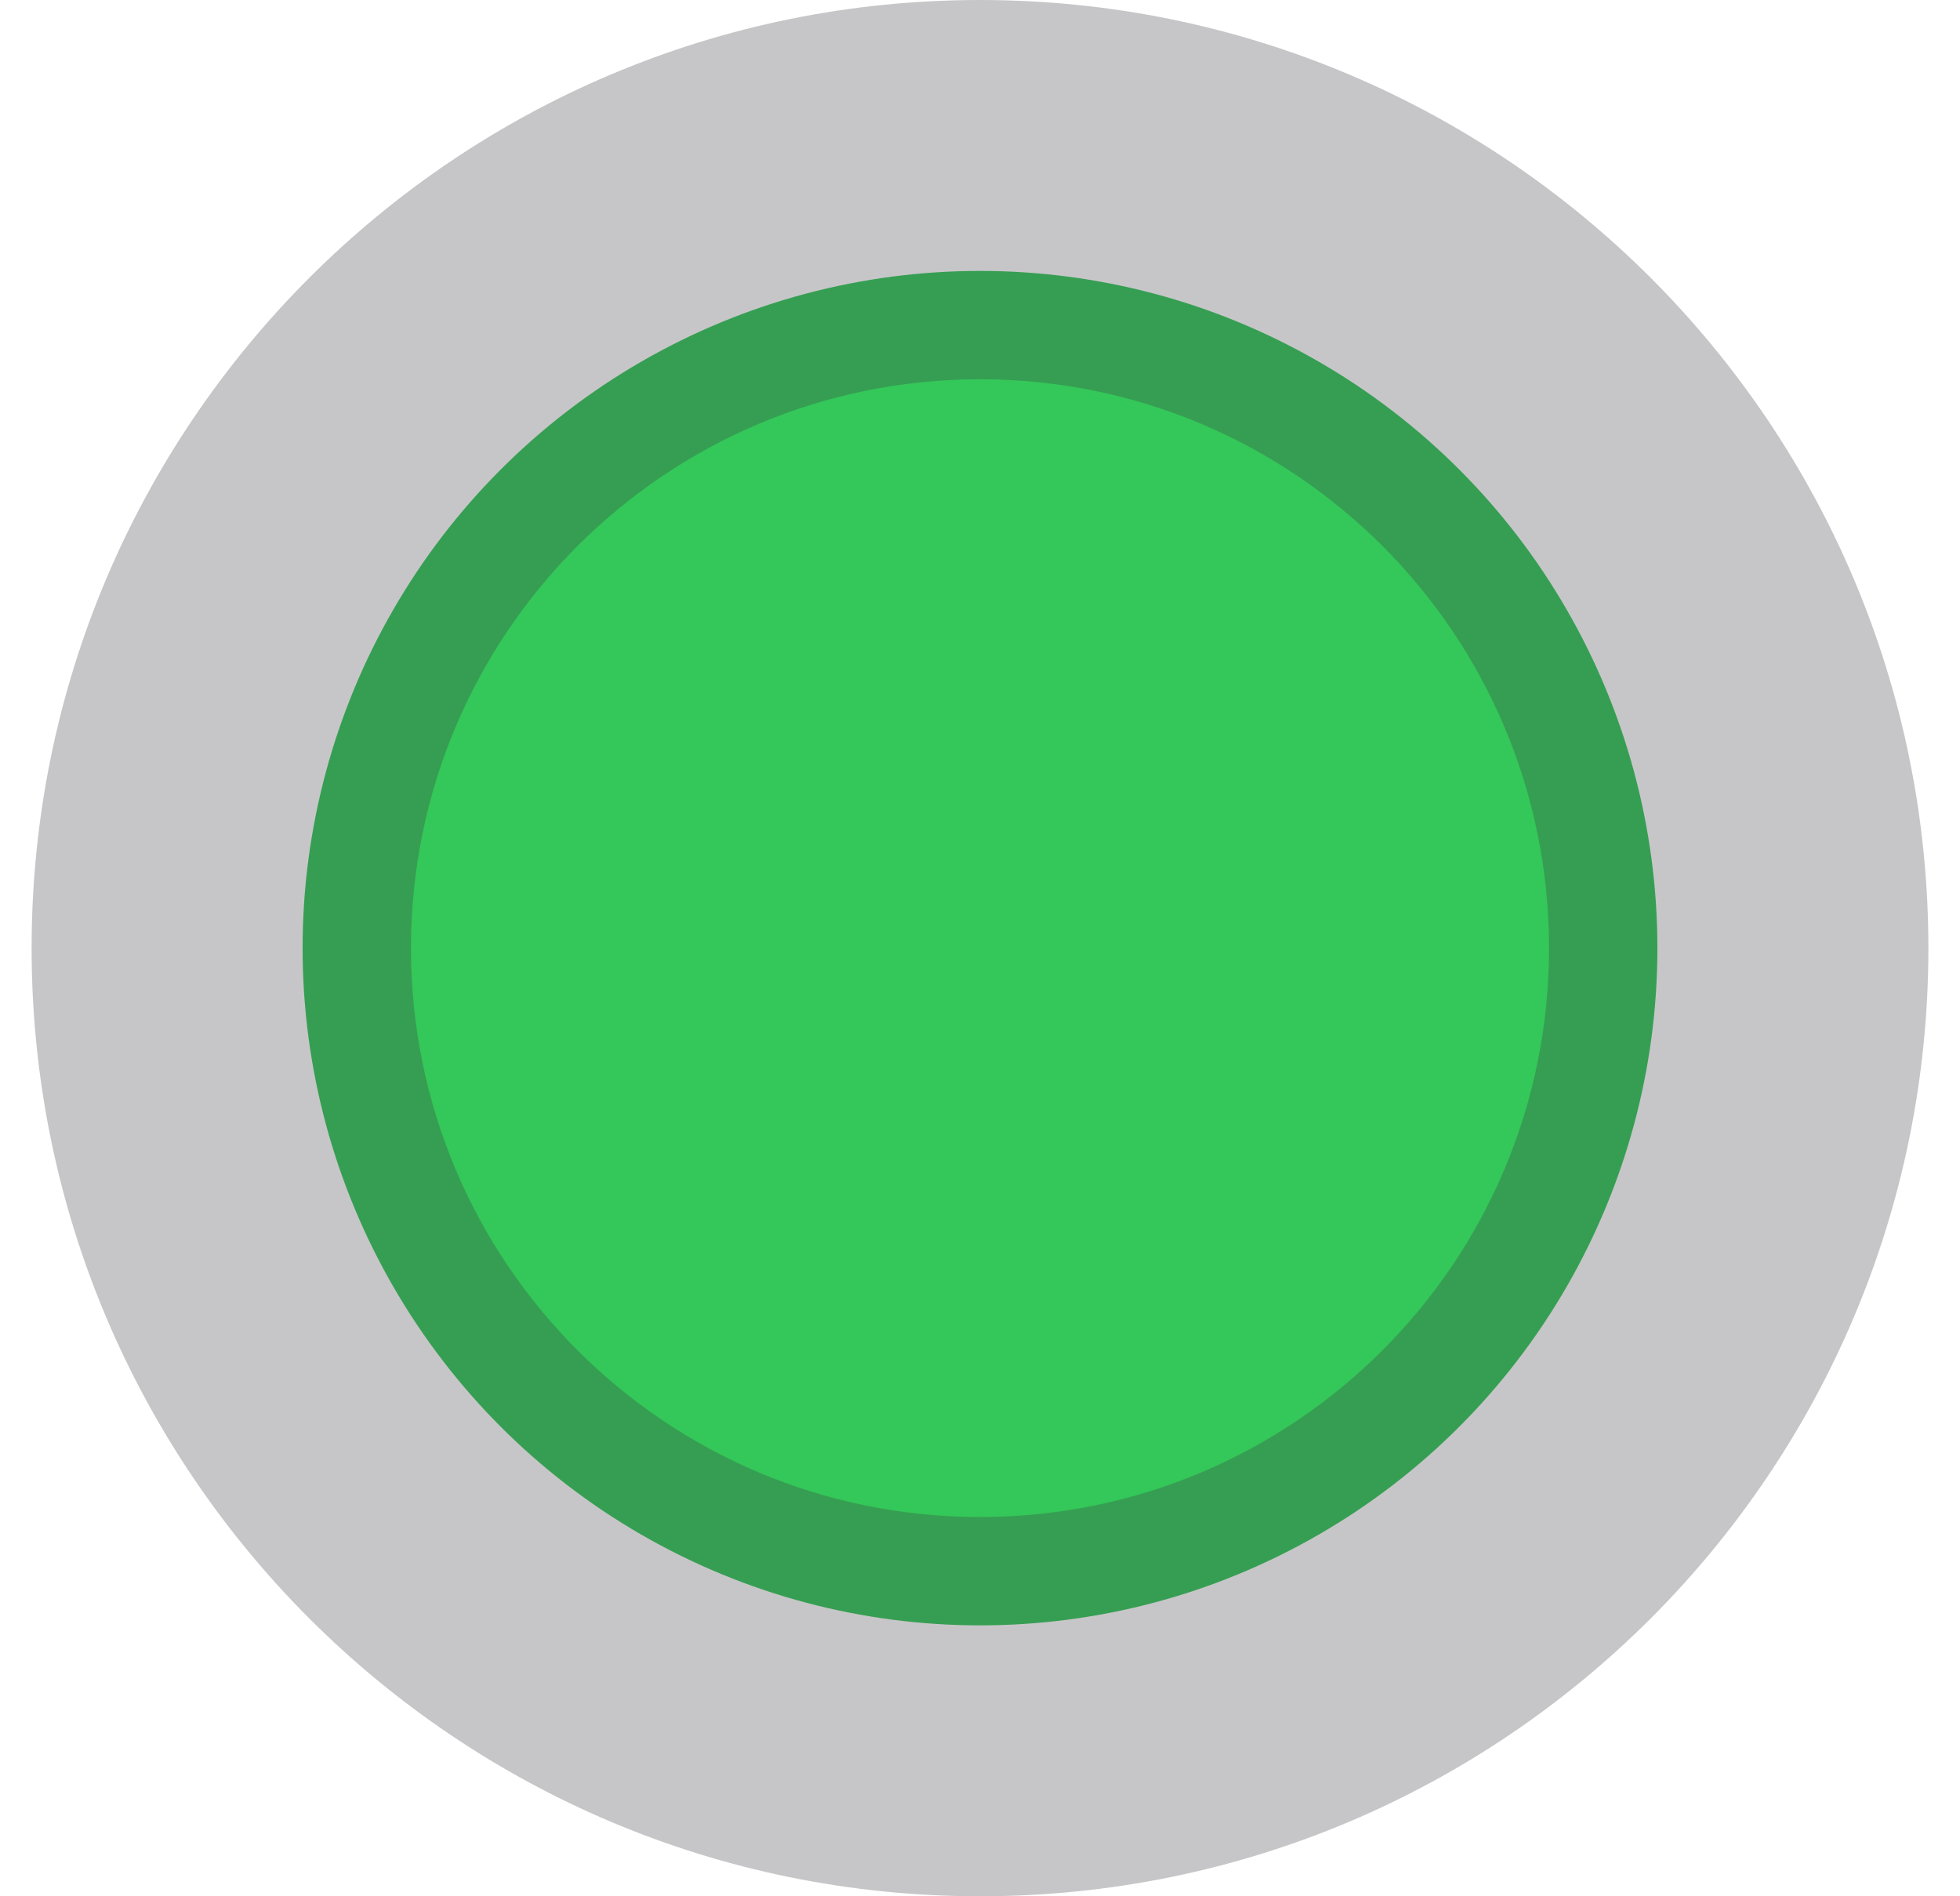 <svg width="31" height="30" viewBox="0 0 31 30" fill="none" xmlns="http://www.w3.org/2000/svg">
<circle cx="15.5" cy="15" r="10.714" fill="#34C759"/>
<path d="M30.5 15C30.5 23.284 23.784 30 15.5 30C7.216 30 0.5 23.284 0.5 15C0.5 6.716 7.216 0 15.5 0C23.784 0 30.5 6.716 30.5 15ZM6.5 15C6.5 19.971 10.529 24 15.5 24C20.471 24 24.5 19.971 24.5 15C24.5 10.029 20.471 6 15.5 6C10.529 6 6.5 10.029 6.5 15Z" fill="#3C3C43" fill-opacity="0.29"/>
</svg>
